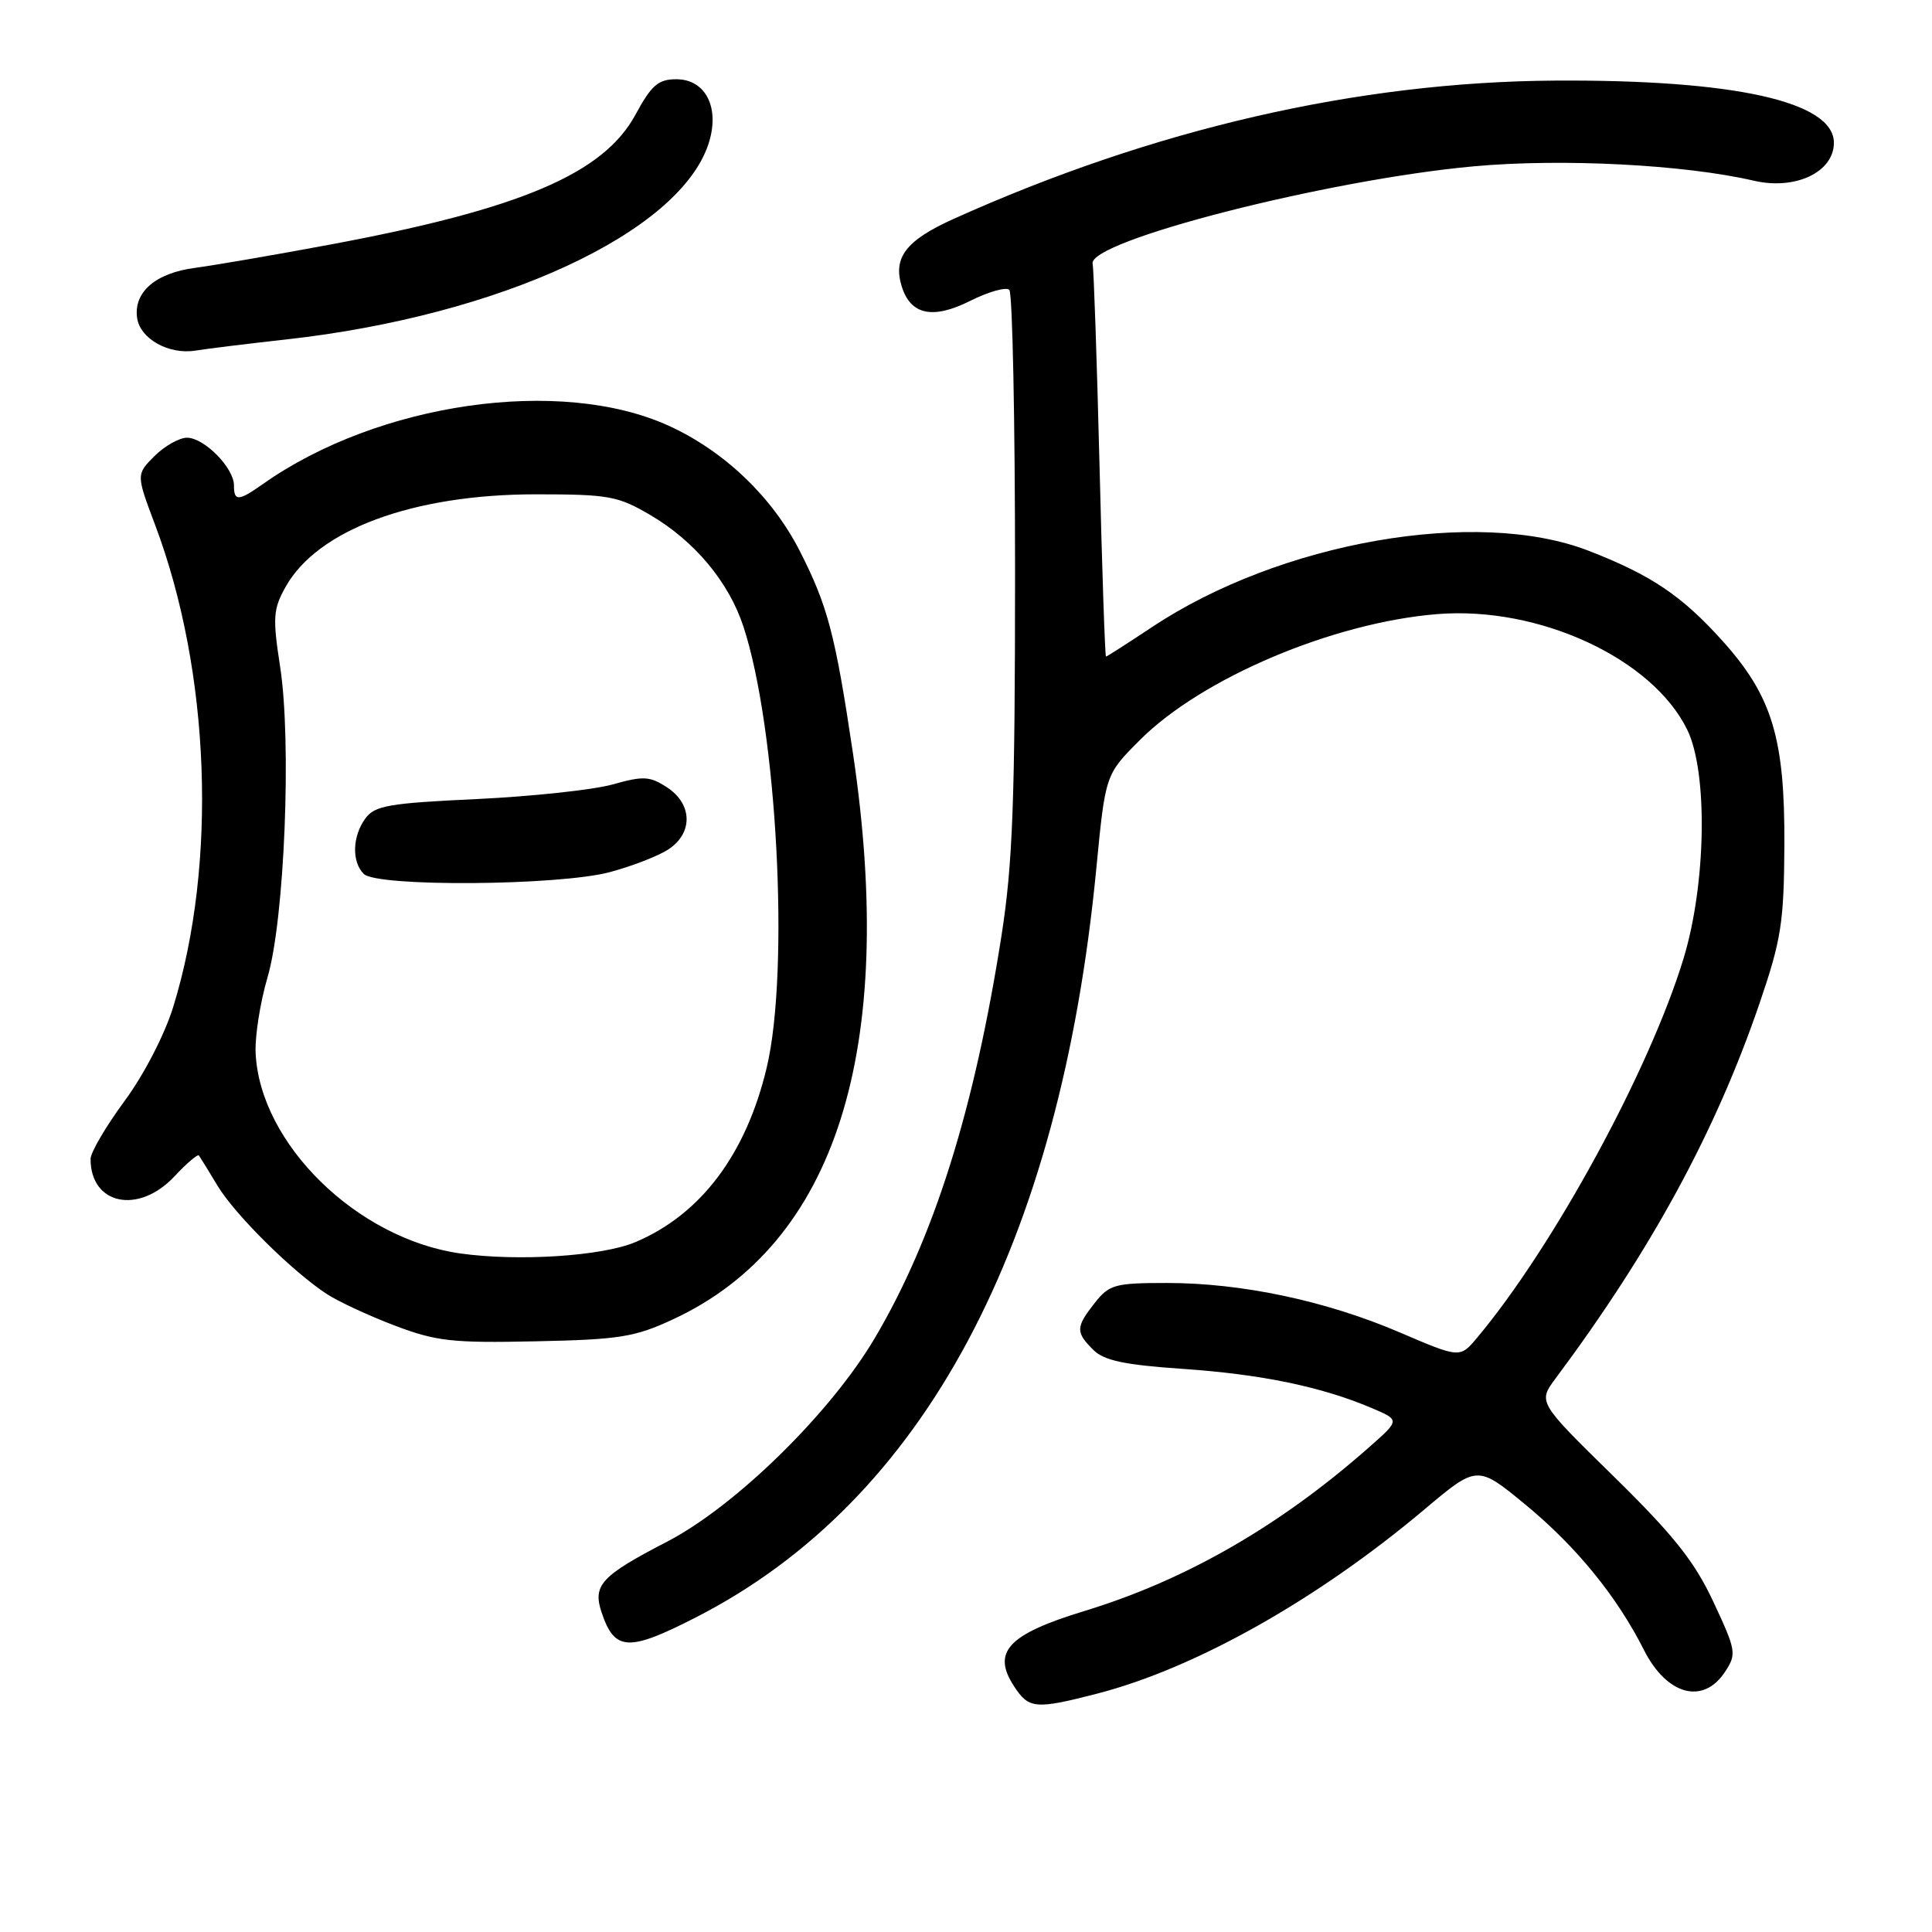 <?xml version="1.0" encoding="UTF-8" standalone="no"?>
<!DOCTYPE svg PUBLIC "-//W3C//DTD SVG 1.1//EN" "http://www.w3.org/Graphics/SVG/1.1/DTD/svg11.dtd" >
<svg xmlns="http://www.w3.org/2000/svg" xmlns:xlink="http://www.w3.org/1999/xlink" version="1.1" viewBox="0 0 256 256">
 <g >
 <path fill="currentColor"
d=" M 145.36 224.42 C 158.36 221.07 174.53 211.98 188.74 200.01 C 195.75 194.11 195.75 194.11 202.20 199.43 C 208.89 204.96 214.25 211.53 217.83 218.63 C 220.86 224.63 225.69 225.93 228.58 221.52 C 230.13 219.16 230.05 218.71 227.04 212.27 C 224.53 206.90 221.80 203.46 213.83 195.64 C 203.78 185.79 203.78 185.79 206.13 182.64 C 218.78 165.67 227.33 149.96 233.13 133.00 C 236.03 124.52 236.38 122.26 236.44 112.00 C 236.51 97.82 234.83 92.25 228.24 84.92 C 222.86 78.94 218.80 76.20 210.50 72.98 C 195.71 67.24 169.61 71.80 152.64 83.10 C 149.41 85.24 146.67 87.00 146.55 87.00 C 146.42 87.00 146.03 75.56 145.69 61.58 C 145.34 47.59 144.93 35.62 144.78 34.96 C 144.08 31.95 175.93 23.80 195.27 22.04 C 206.98 20.97 223.18 21.81 232.37 23.94 C 237.89 25.23 243.00 22.81 243.00 18.92 C 243.00 13.47 229.82 10.53 206.00 10.68 C 179.91 10.85 152.81 17.09 126.35 29.01 C 120.02 31.86 118.28 34.15 119.50 38.00 C 120.68 41.73 123.61 42.34 128.53 39.88 C 130.98 38.65 133.33 37.99 133.74 38.41 C 134.16 38.83 134.50 55.67 134.50 75.83 C 134.50 106.20 134.19 114.48 132.70 124.00 C 129.09 147.06 123.76 164.02 115.93 177.28 C 110.06 187.23 97.47 199.57 88.39 204.28 C 79.66 208.80 78.51 210.04 79.71 213.64 C 81.44 218.81 83.25 218.90 92.27 214.28 C 122.40 198.85 140.45 165.07 145.27 115.06 C 146.47 102.63 146.47 102.63 151.04 98.06 C 159.25 89.84 176.65 82.48 190.47 81.37 C 203.95 80.29 218.98 87.26 223.58 96.72 C 226.32 102.36 226.08 117.15 223.08 127.00 C 218.58 141.78 205.87 165.14 195.74 177.24 C 193.45 179.97 193.45 179.97 185.47 176.55 C 175.73 172.37 164.55 170.00 154.61 170.00 C 147.74 170.00 146.98 170.21 145.07 172.63 C 142.53 175.86 142.51 176.51 144.85 178.85 C 146.28 180.28 148.94 180.85 156.80 181.39 C 167.16 182.10 175.14 183.76 181.75 186.57 C 185.50 188.16 185.50 188.16 181.50 191.69 C 169.66 202.16 157.14 209.37 143.68 213.47 C 133.55 216.56 131.38 218.89 134.38 223.46 C 136.33 226.44 137.21 226.52 145.36 224.42 Z  M 89.22 174.80 C 110.74 164.78 118.88 139.14 113.02 99.80 C 110.67 84.03 109.68 80.29 105.97 73.00 C 102.33 65.86 95.97 59.77 88.62 56.42 C 74.29 49.88 50.13 53.34 34.85 64.13 C 31.58 66.43 31.00 66.46 31.00 64.31 C 31.00 62.00 27.06 58.00 24.78 58.00 C 23.75 58.00 21.81 59.10 20.47 60.43 C 18.04 62.87 18.04 62.87 20.56 69.57 C 27.87 88.98 28.82 114.43 22.95 133.43 C 21.82 137.09 19.07 142.41 16.49 145.91 C 14.02 149.26 12.00 152.71 12.00 153.57 C 12.00 159.65 18.37 160.96 23.13 155.86 C 24.74 154.14 26.19 152.90 26.36 153.11 C 26.52 153.33 27.63 155.12 28.82 157.11 C 31.12 160.93 38.70 168.45 43.31 171.47 C 44.83 172.46 48.87 174.34 52.29 175.64 C 57.80 177.73 59.91 177.97 71.00 177.73 C 82.12 177.50 84.13 177.17 89.22 174.80 Z  M 38.00 44.97 C 66.27 41.81 89.95 30.85 93.86 19.12 C 95.45 14.35 93.55 10.50 89.61 10.50 C 87.22 10.50 86.32 11.28 84.20 15.20 C 79.97 23.02 68.94 27.71 43.73 32.41 C 36.46 33.77 28.41 35.15 25.87 35.49 C 20.61 36.17 17.68 38.71 18.17 42.14 C 18.57 44.91 22.40 47.04 25.94 46.45 C 27.35 46.22 32.77 45.55 38.00 44.97 Z  M 61.00 166.09 C 47.31 164.16 34.41 151.53 33.87 139.50 C 33.77 137.30 34.48 132.80 35.45 129.50 C 37.71 121.81 38.66 98.24 37.11 88.29 C 36.12 81.87 36.19 80.72 37.83 77.79 C 42.05 70.19 54.72 65.50 71.00 65.50 C 80.65 65.50 81.88 65.72 86.18 68.25 C 92.02 71.68 96.54 77.08 98.49 82.97 C 102.96 96.48 104.66 128.60 101.59 141.48 C 98.85 152.96 92.87 160.91 84.21 164.58 C 79.81 166.45 68.69 167.17 61.00 166.09 Z  M 80.81 115.56 C 83.73 114.78 87.22 113.43 88.56 112.55 C 91.85 110.40 91.77 106.55 88.40 104.34 C 86.10 102.84 85.26 102.79 81.15 103.95 C 78.59 104.66 70.50 105.53 63.17 105.88 C 51.55 106.42 49.65 106.75 48.42 108.44 C 46.68 110.81 46.59 114.19 48.20 115.80 C 49.94 117.54 74.03 117.37 80.81 115.56 Z "/>
</g>
</svg>